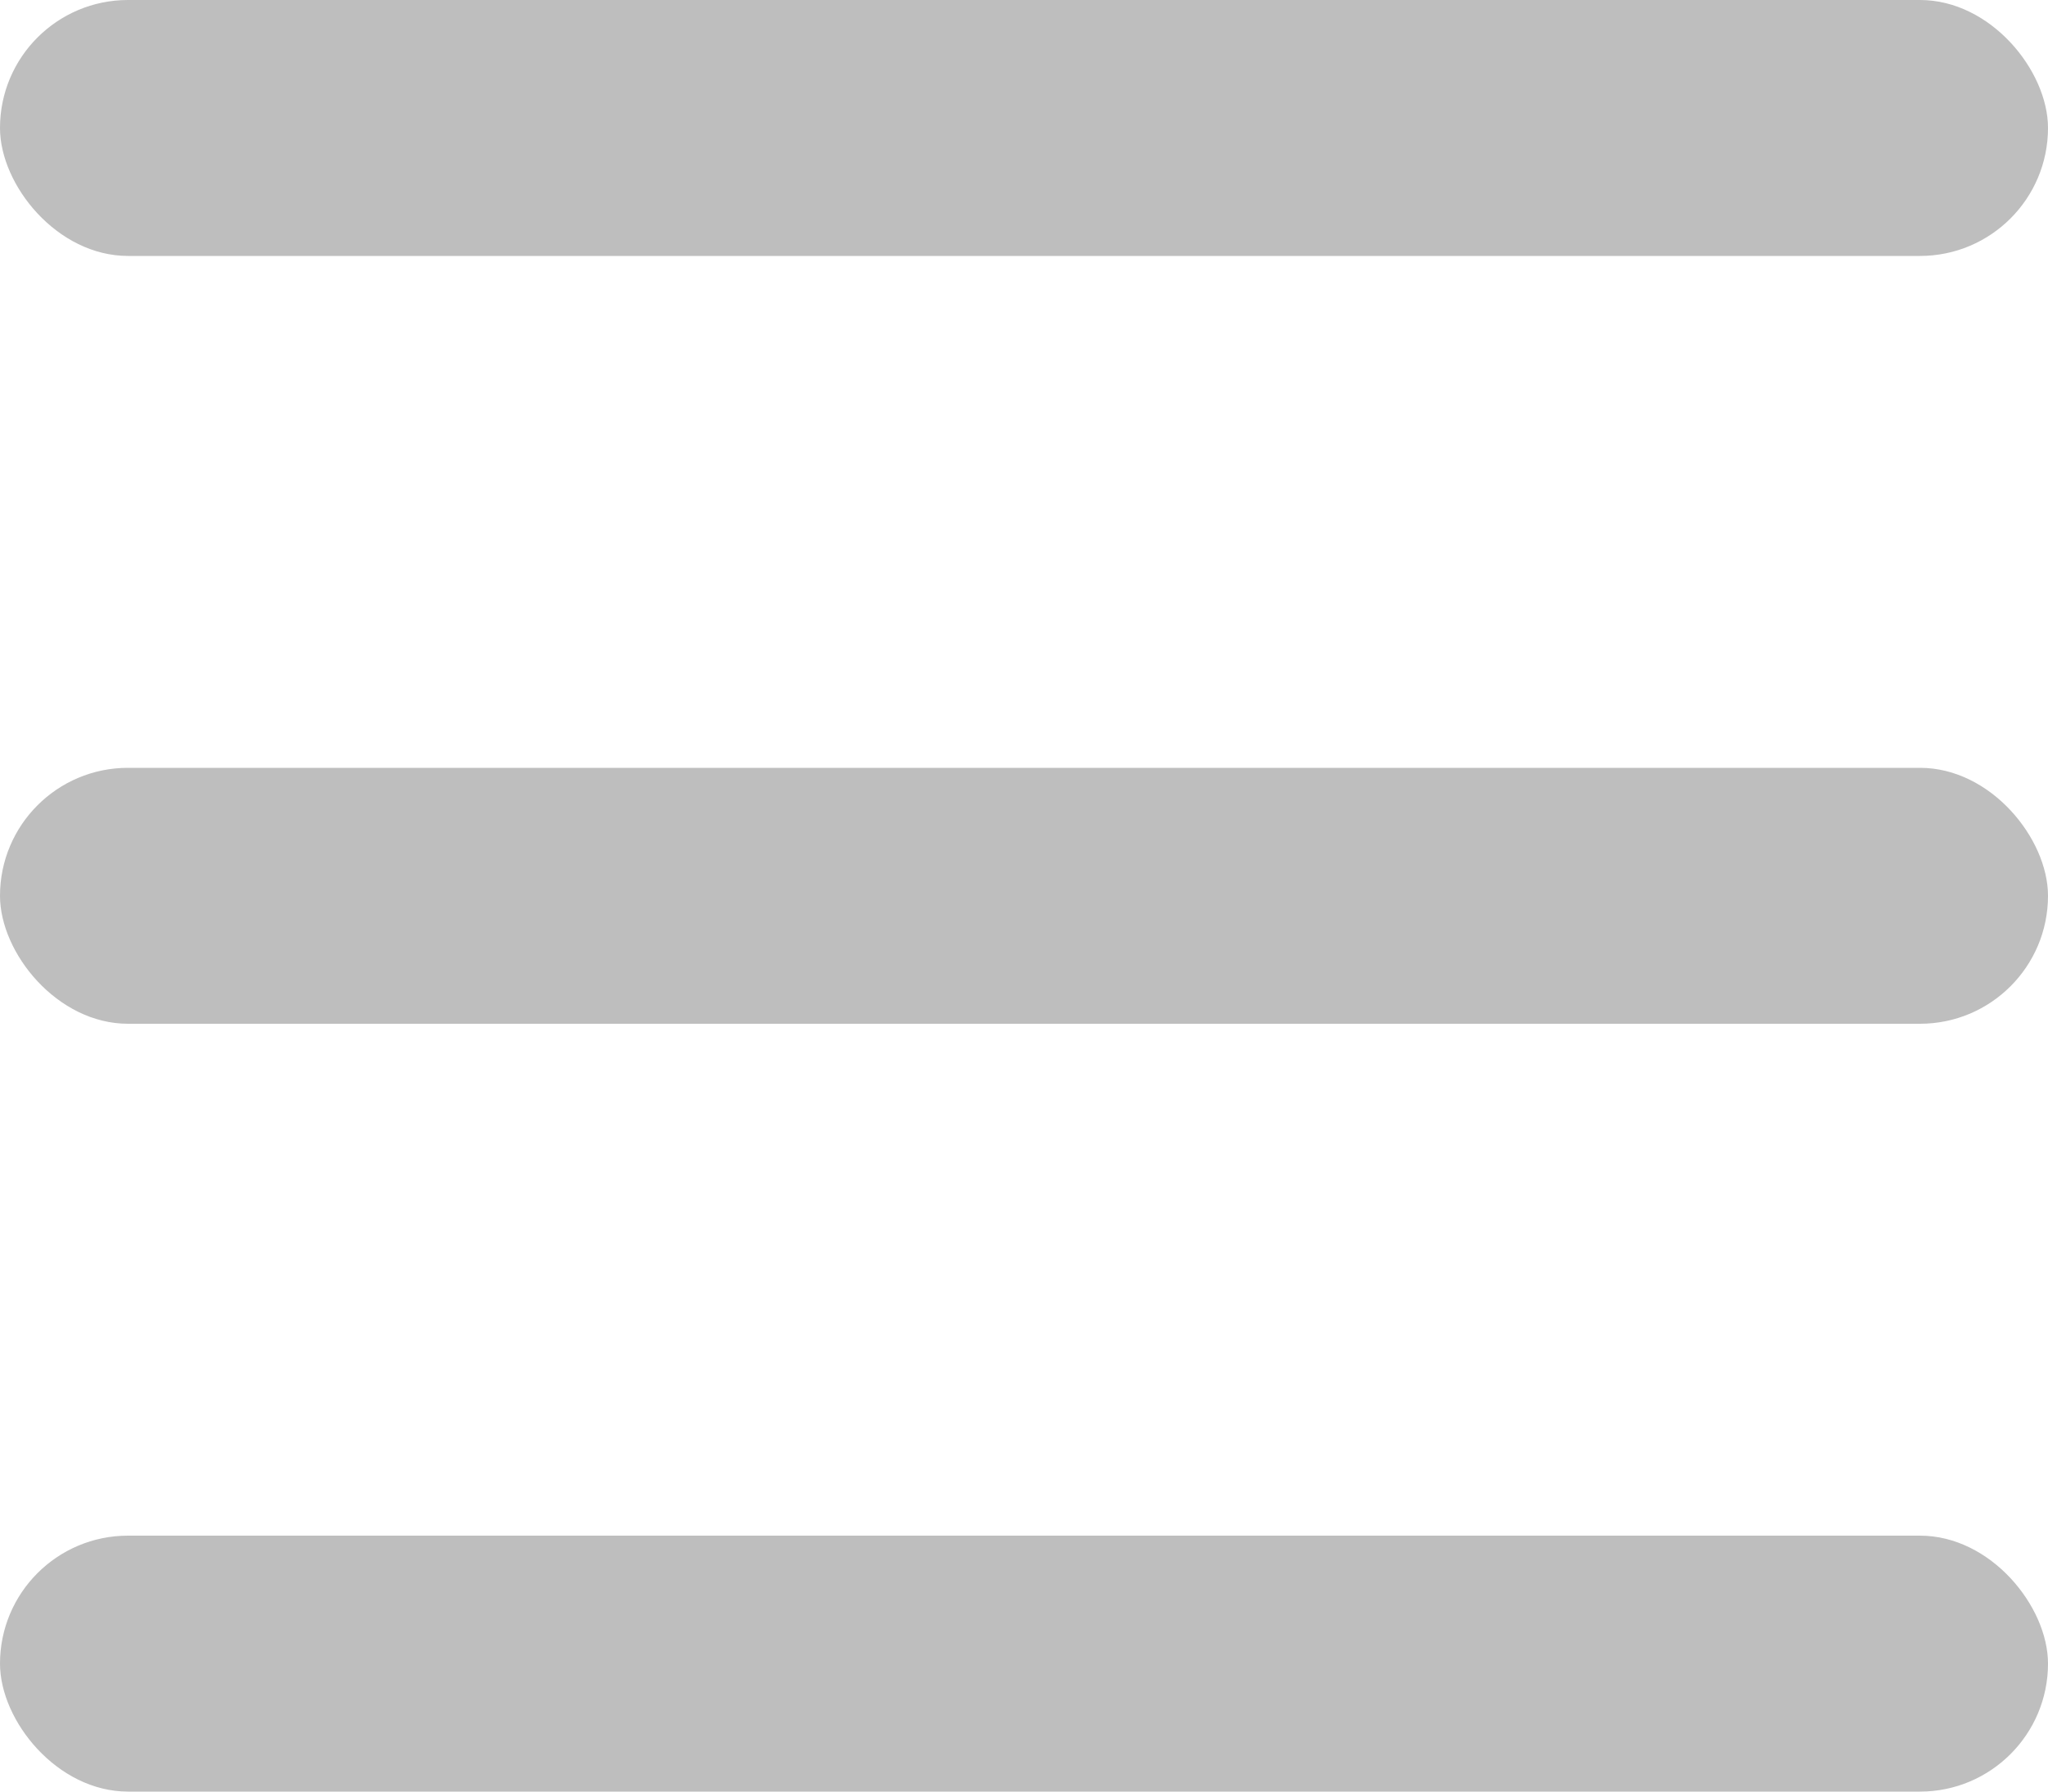 <svg width="16" height="14" viewBox="0 0 16 14" fill="none" xmlns="http://www.w3.org/2000/svg">
<rect width="16" height="2" rx="1" fill="#BEBEBE"/>
<rect y="6" width="16" height="2" rx="1" fill="#BEBEBE"/>
<rect y="12" width="16" height="2" rx="1" fill="#BEBEBE"/>
</svg>

